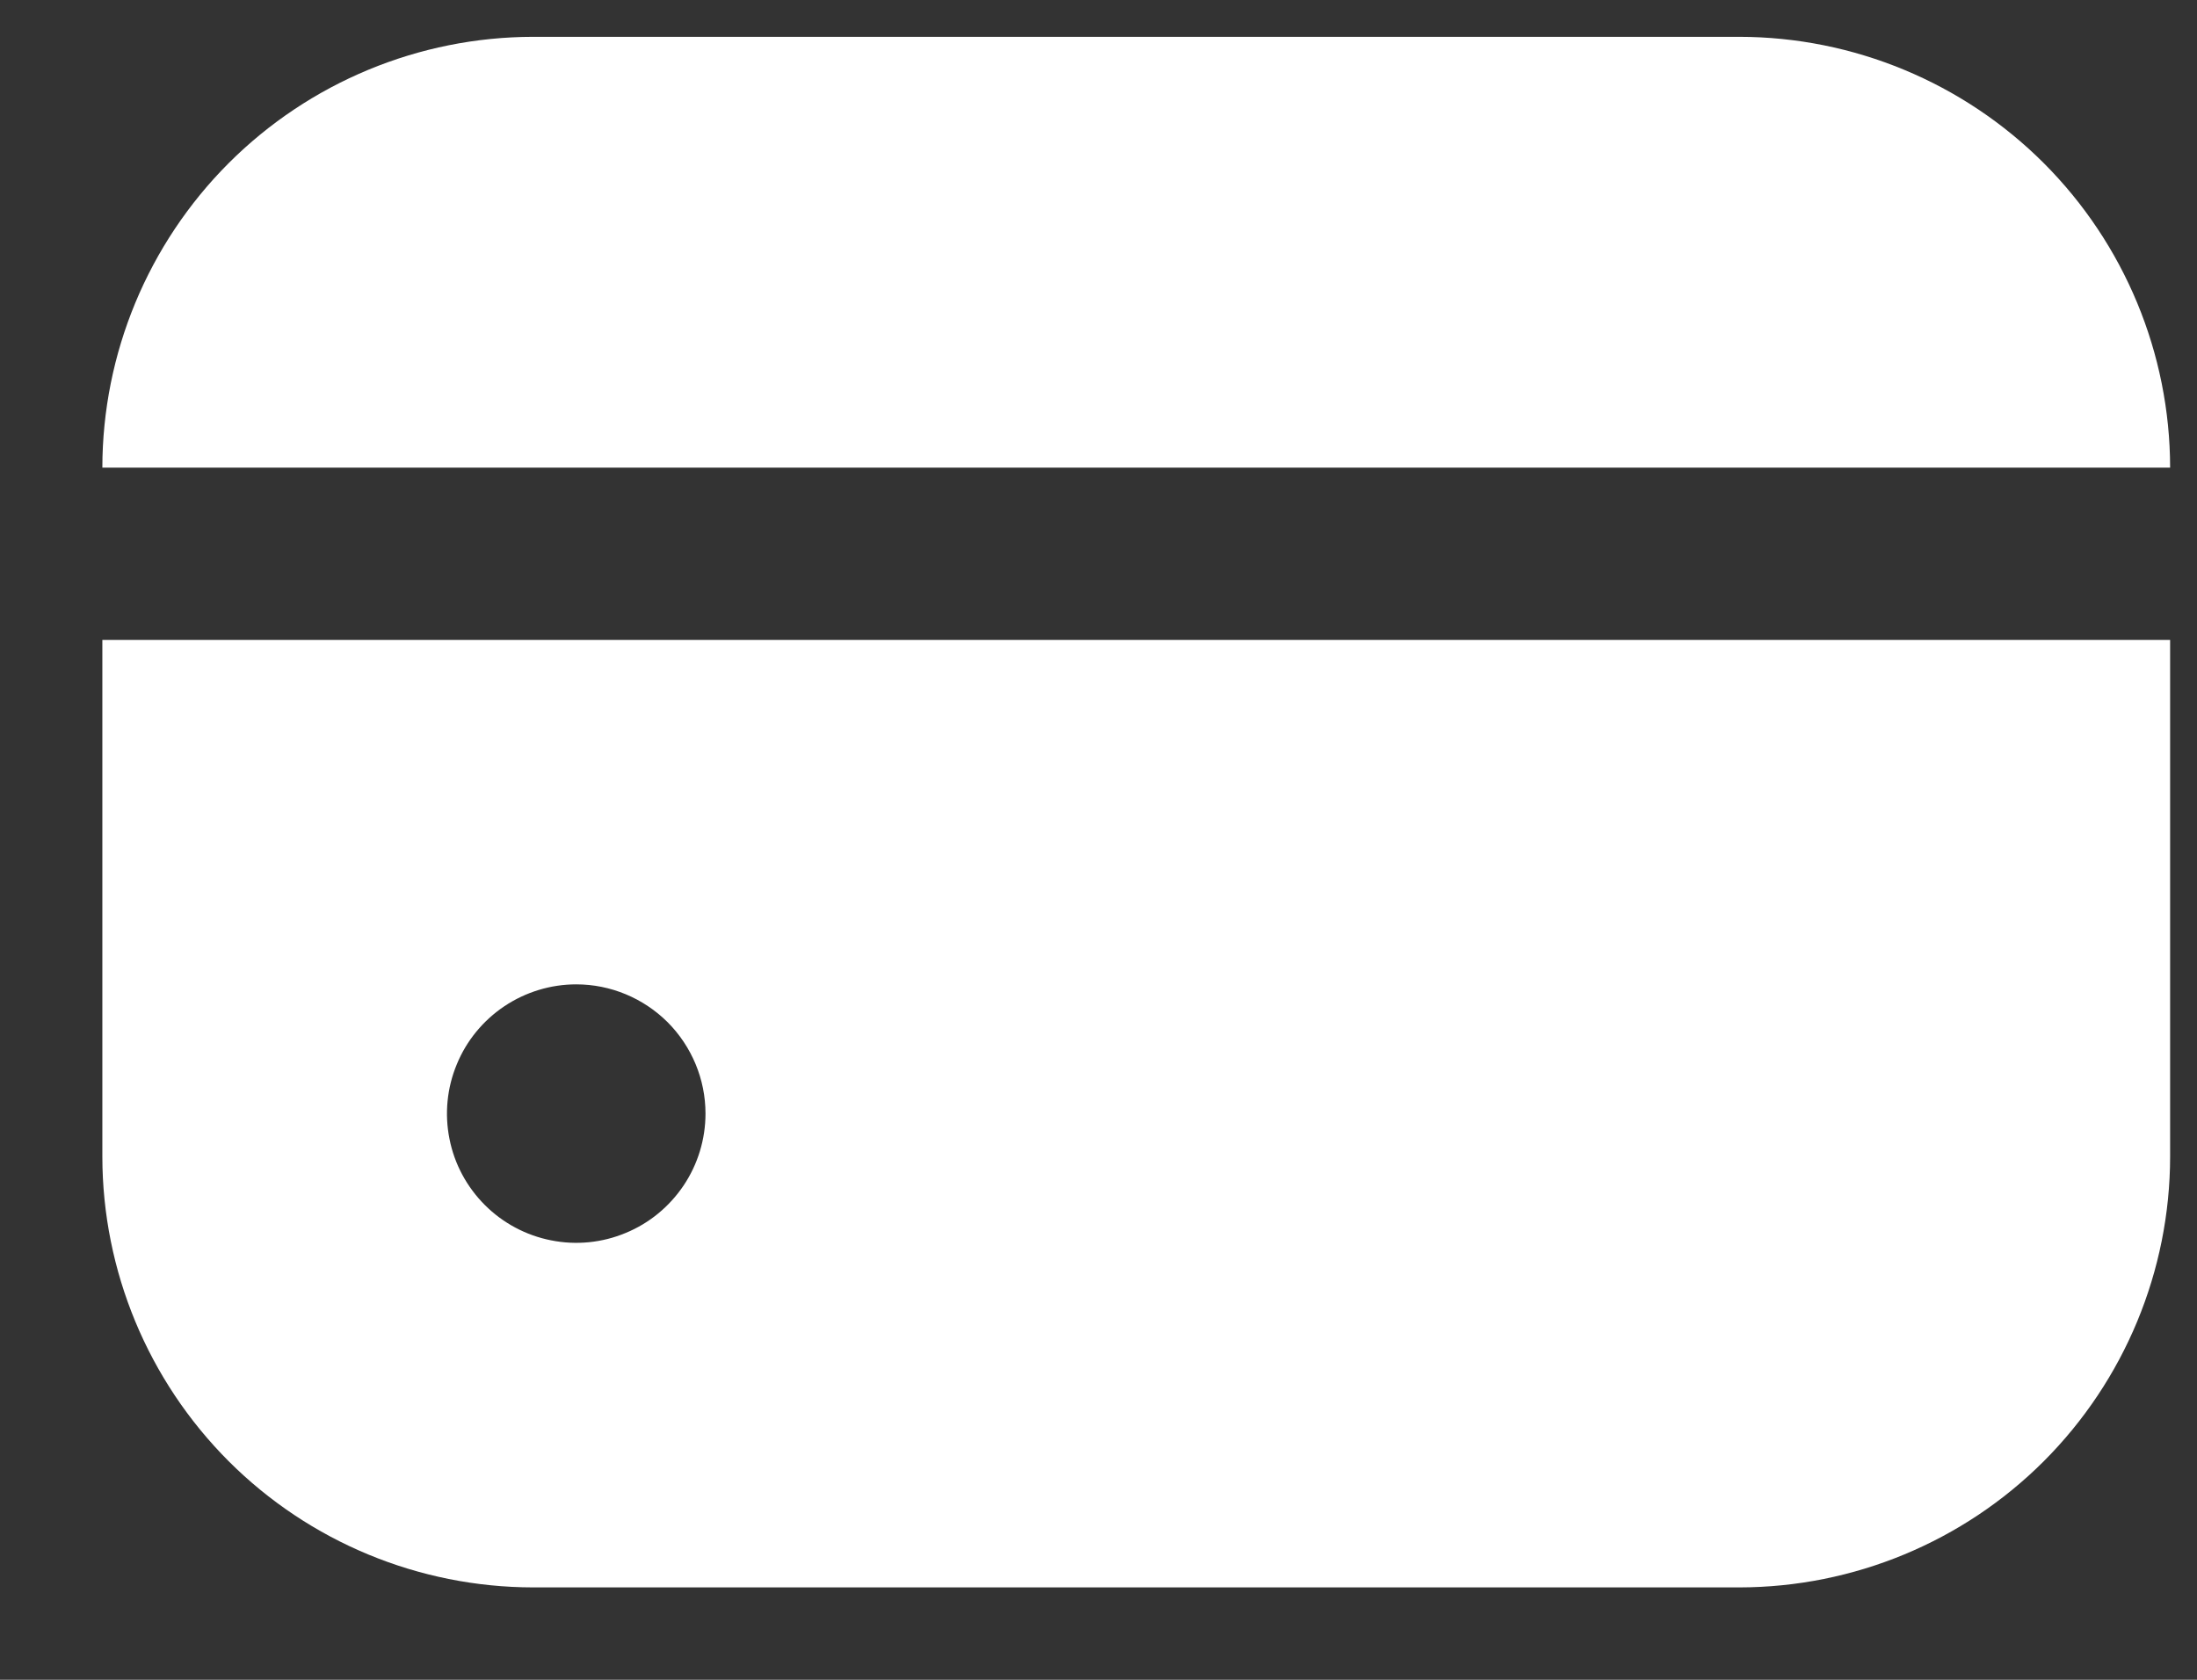 <svg width="17" height="13" viewBox="0 0 17 13" fill="none" xmlns="http://www.w3.org/2000/svg">
<rect x="0" y="0" width="17" height="13" fill="#333333" stroke="none"/>
<path d="M13.459 0.285H4.125C3.242 0.286 2.394 0.638 1.769 1.263C1.145 1.888 0.793 2.735 0.792 3.619H16.792C16.791 2.735 16.439 1.888 15.815 1.263C15.19 0.638 14.342 0.286 13.459 0.285Z" fill="white"/>
<path d="M0.792 8.952C0.793 9.836 1.145 10.683 1.769 11.308C2.394 11.933 3.242 12.284 4.125 12.285H13.459C14.342 12.284 15.19 11.933 15.815 11.308C16.439 10.683 16.791 9.836 16.792 8.952V4.952H0.792V8.952ZM5.459 8.618C5.459 8.816 5.4 9.01 5.29 9.174C5.18 9.338 5.024 9.467 4.841 9.542C4.659 9.618 4.458 9.638 4.264 9.599C4.07 9.561 3.891 9.465 3.752 9.326C3.612 9.186 3.516 9.008 3.478 8.814C3.439 8.62 3.459 8.418 3.535 8.236C3.61 8.053 3.739 7.897 3.903 7.787C4.068 7.677 4.261 7.618 4.459 7.618C4.724 7.618 4.978 7.724 5.166 7.911C5.353 8.099 5.459 8.353 5.459 8.618Z" fill="white"/>
</svg>
